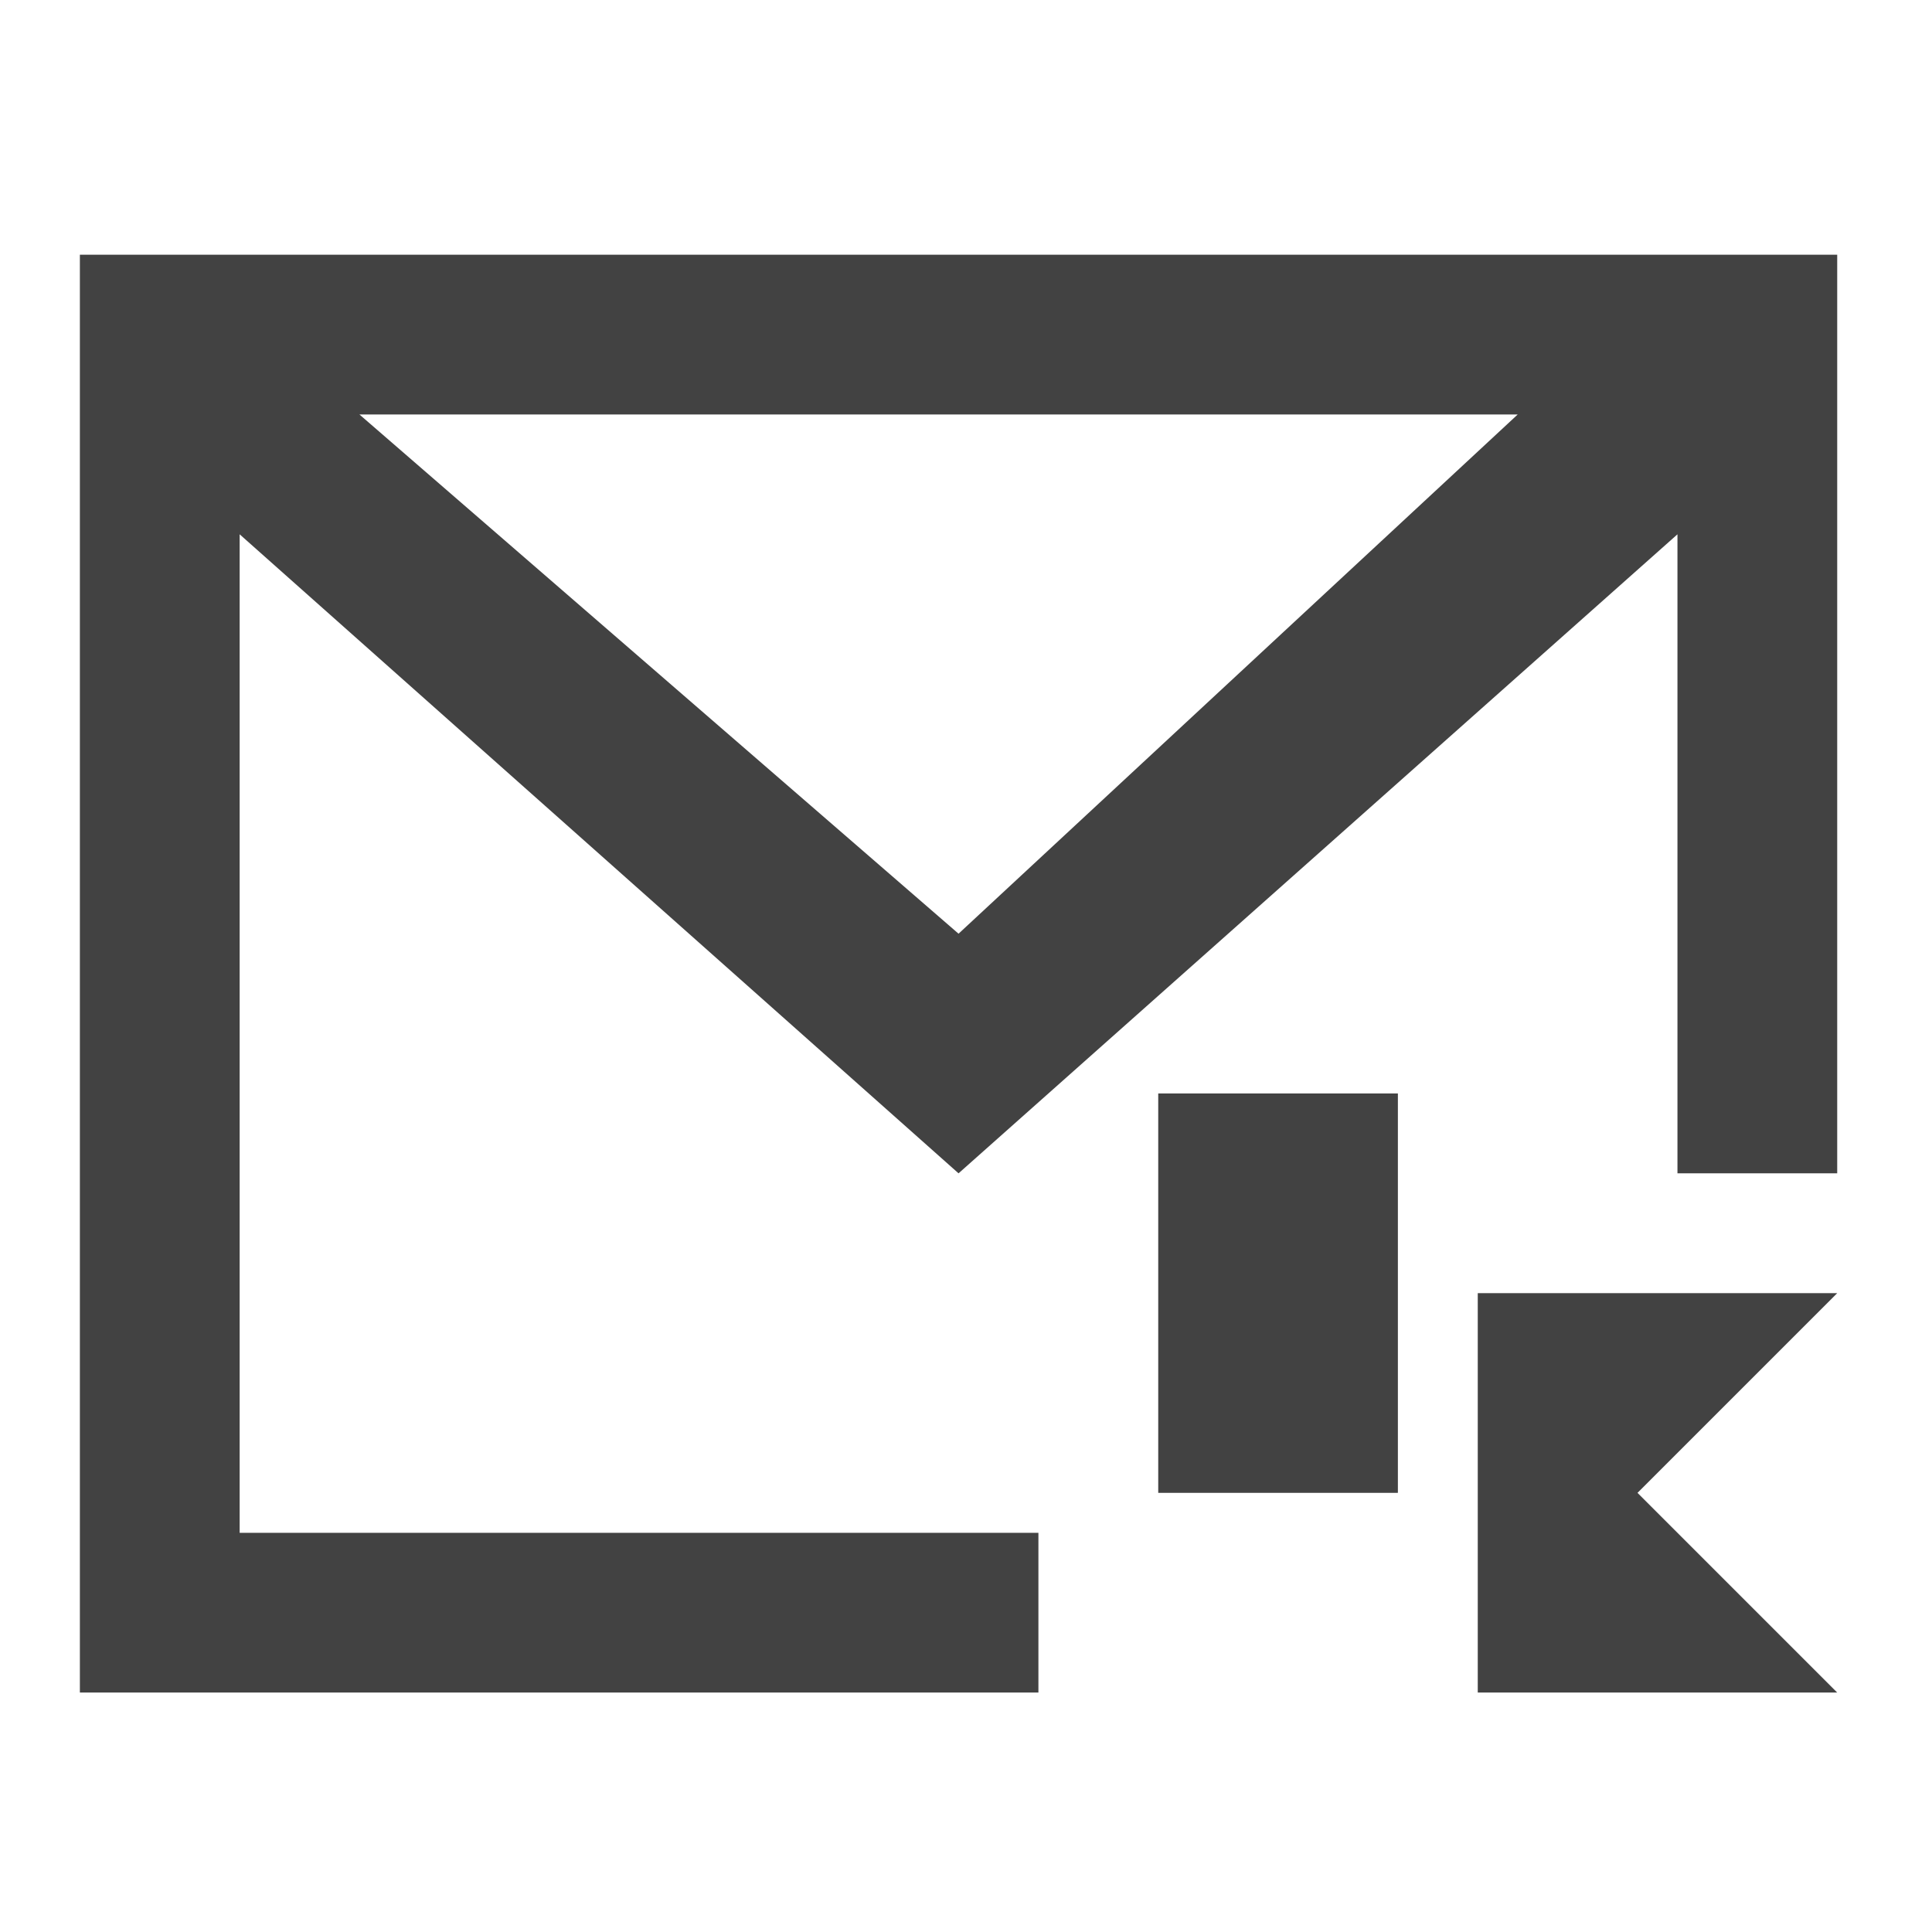 <?xml version="1.0" encoding="UTF-8"?>
<svg xmlns="http://www.w3.org/2000/svg" xmlns:xlink="http://www.w3.org/1999/xlink" width="512pt" height="512pt" viewBox="0 0 512 512" version="1.1">
<g id="surface1">
<path style=" stroke:none;fill-rule:nonzero;fill:rgb(25.882%,25.882%,25.882%);fill-opacity:1;" d="M 21.168 67.508 L 21.168 448.543 L 275.191 448.543 L 275.191 406.207 L 63.508 406.207 L 63.508 141.598 L 254.023 310.945 L 444.543 141.598 L 444.543 310.945 L 486.879 310.945 L 486.879 67.508 Z M 95.258 109.844 L 402.203 109.844 L 254.023 247.441 Z M 95.258 109.844 "/>
<path style=" stroke:none;fill-rule:nonzero;fill:rgb(25.882%,25.882%,25.882%);fill-opacity:1;" d="M 306.945 289.777 L 370.453 289.777 L 370.453 395.621 L 306.945 395.621 Z M 306.945 289.777 "/>
<path style=" stroke:none;fill-rule:nonzero;fill:rgb(25.882%,25.882%,25.882%);fill-opacity:1;" d="M 391.621 342.699 L 486.879 342.699 L 433.957 395.621 L 486.879 448.543 L 391.621 448.543 Z M 391.621 342.699 "/>
</g>
</svg>
